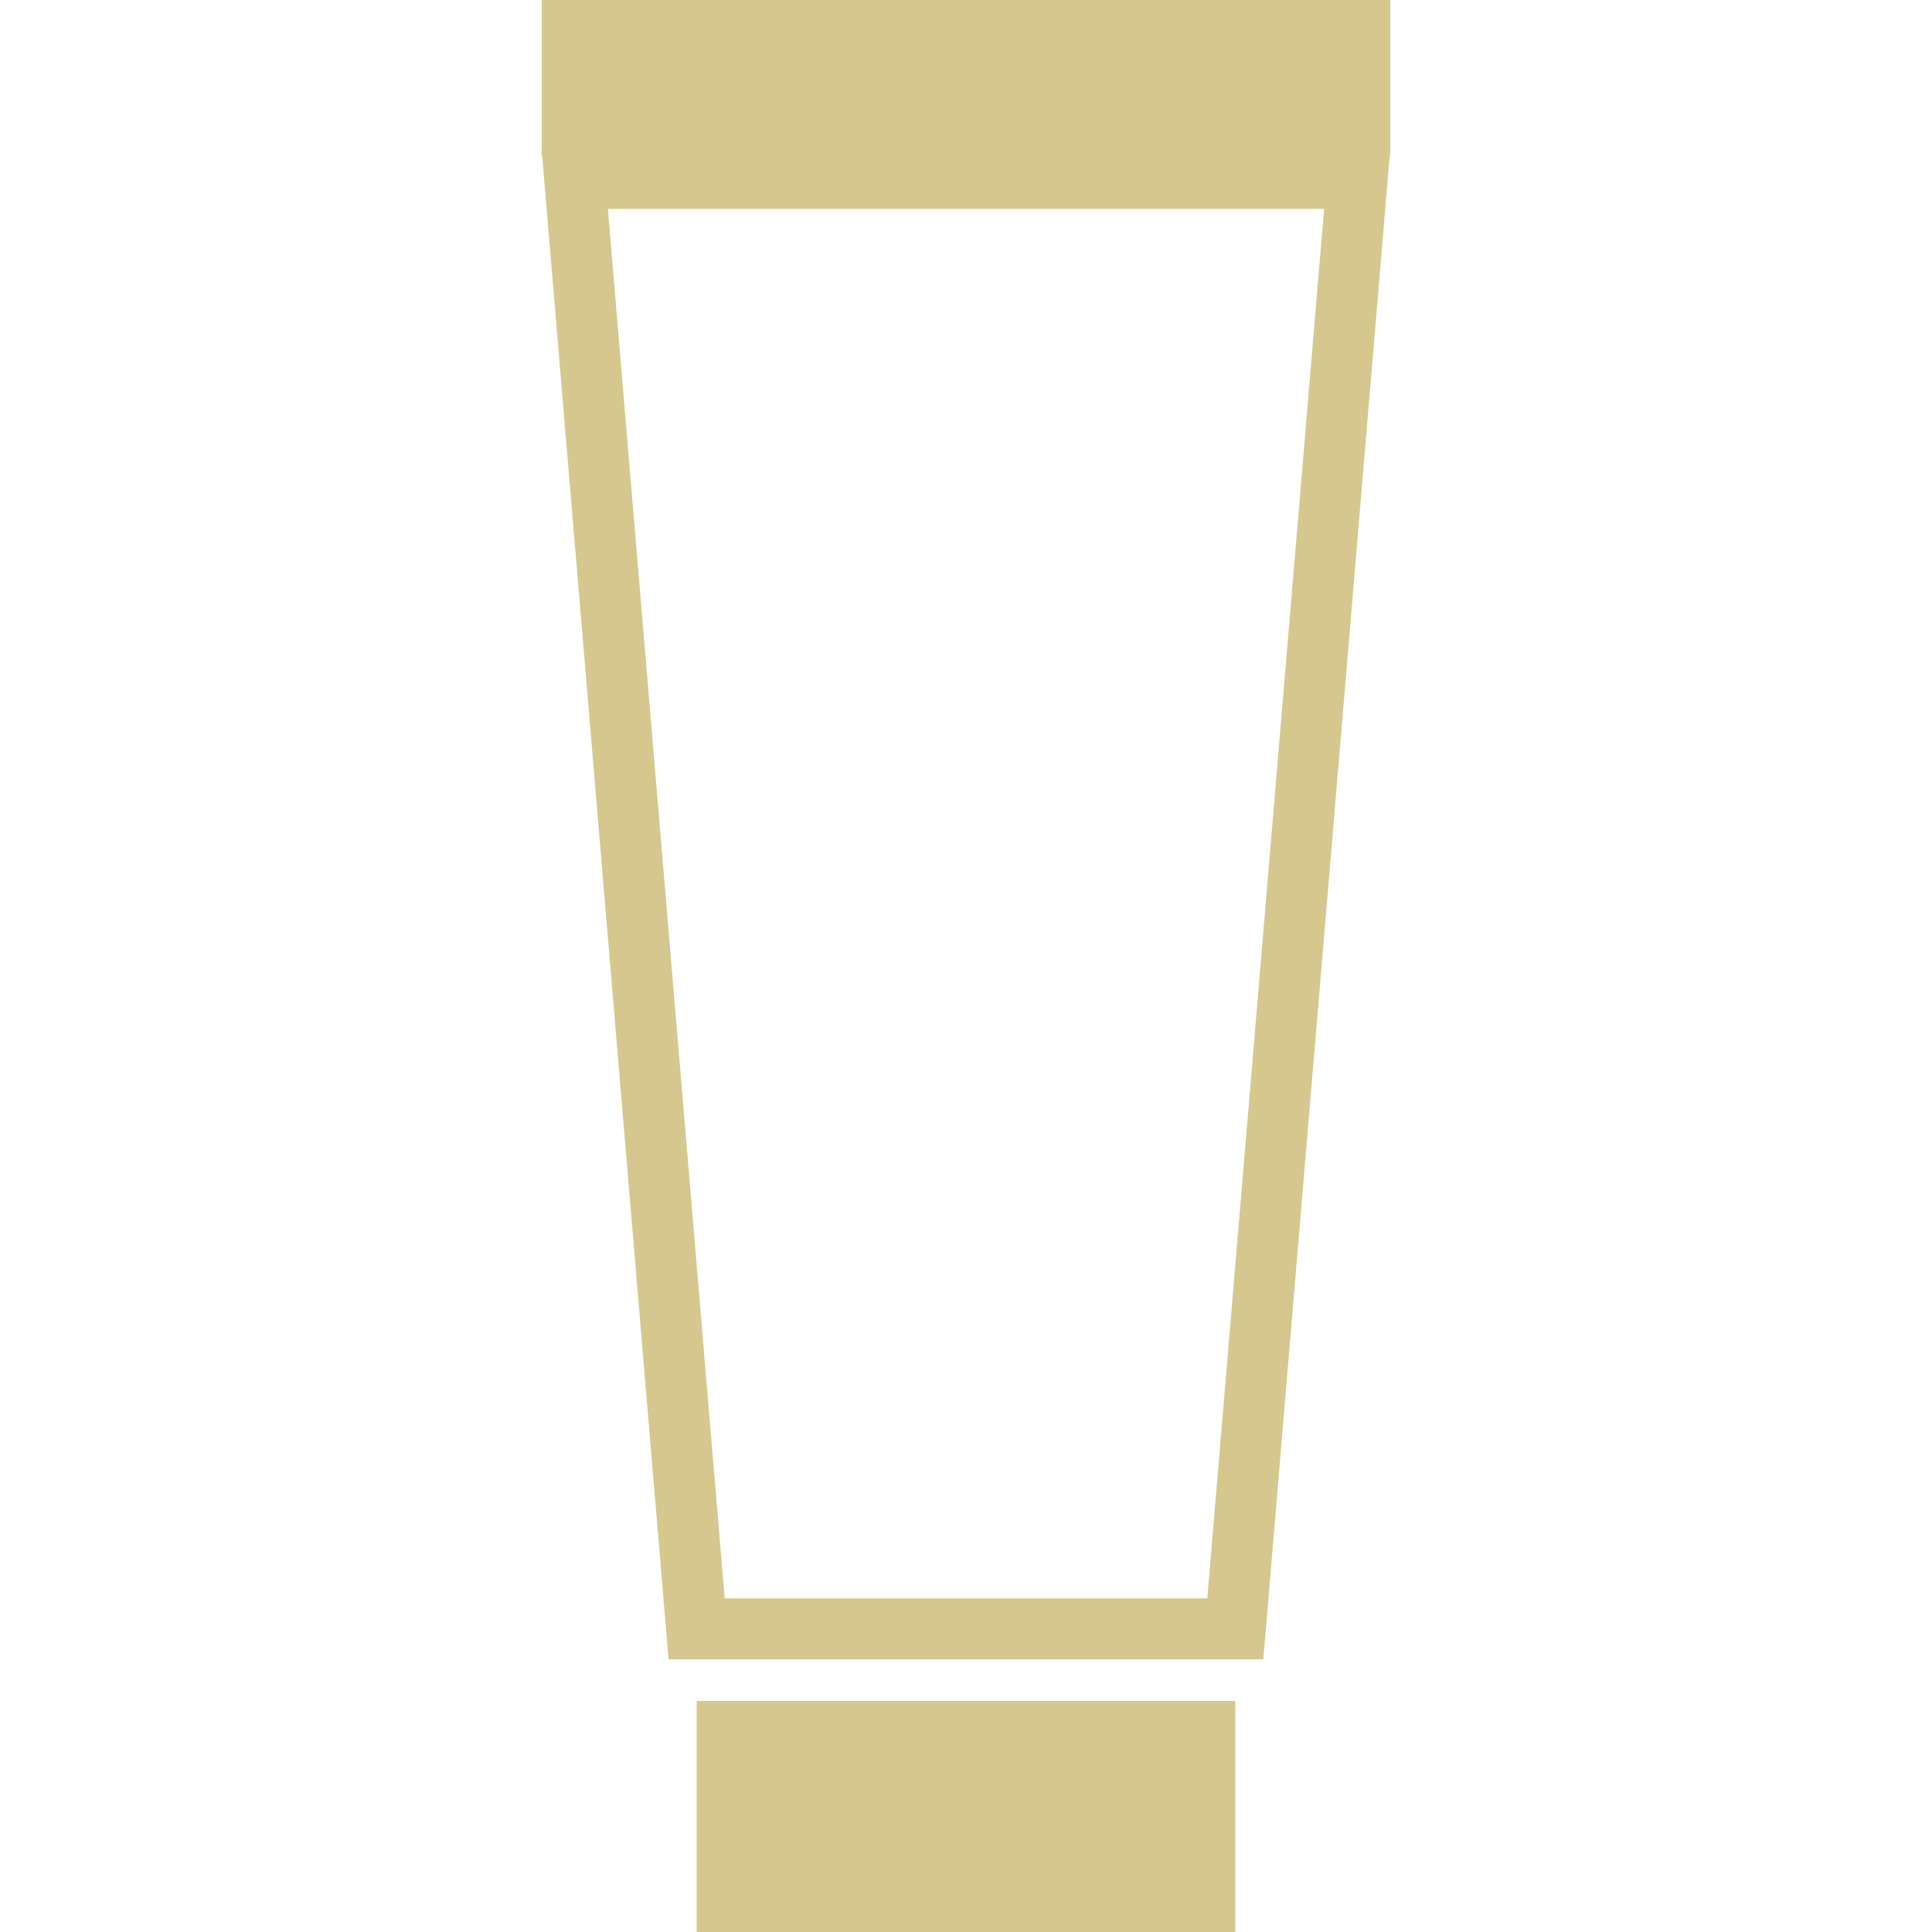 <?xml version="1.0" encoding="iso-8859-1"?>
<!-- Uploaded to: SVG Repo, www.svgrepo.com, Generator: SVG Repo Mixer Tools -->
<!DOCTYPE svg PUBLIC "-//W3C//DTD SVG 1.1//EN" "http://www.w3.org/Graphics/SVG/1.1/DTD/svg11.dtd">
<svg fill="#d6c78e" version="1.1" id="Capa_1" xmlns="http://www.w3.org/2000/svg" xmlns:xlink="http://www.w3.org/1999/xlink" 
	 width="800px" height="800px" viewBox="0 0 31.684 31.684"
	 xml:space="preserve">
<g>
	<g>
		<rect x="11.425" y="27.895" width="8.834" height="3.789"/>
		<path d="M22.8,2.454l0.002-0.029H22.8V0H8.883v2.425H8.881l0.002,0.029v0.097h0.008l2.073,24.661h9.754l2.073-24.661h0.008
			L22.8,2.454L22.8,2.454z M19.799,26.212h-7.914L9.969,3.425h11.746L19.799,26.212z"/>
	</g>
</g>
</svg>